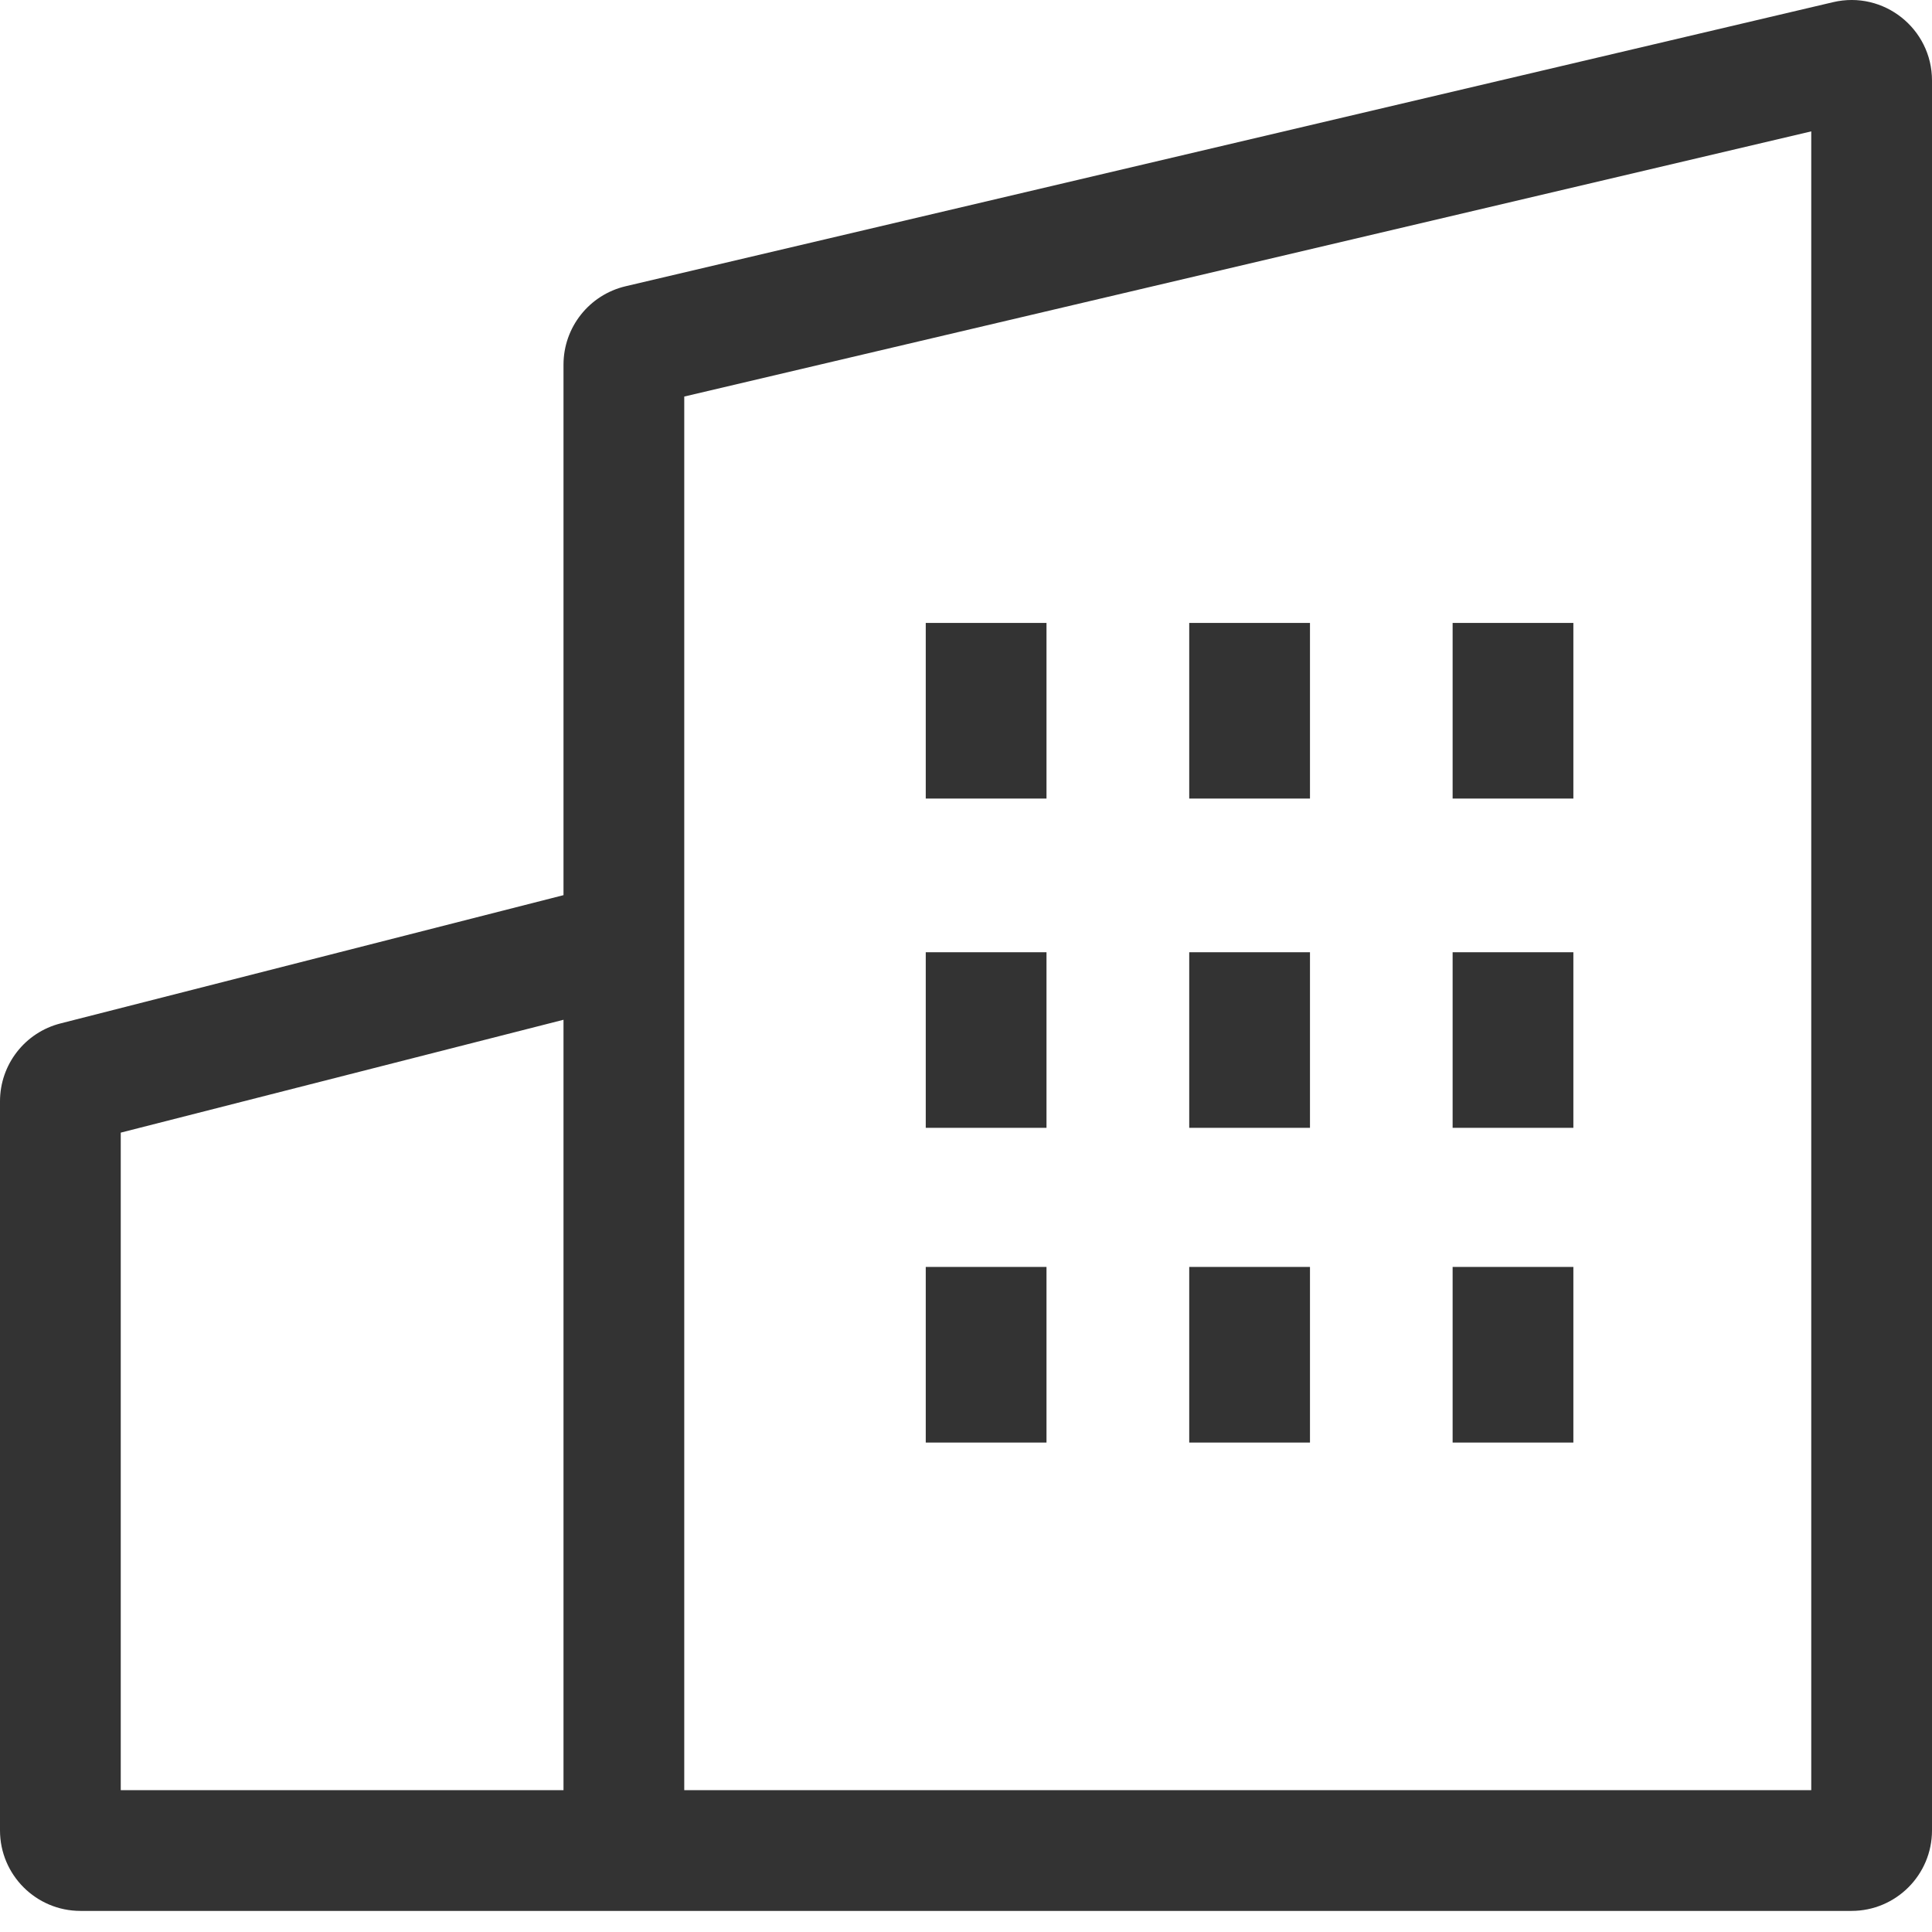 <svg width="24" height="24" viewBox="0 0 24 24" fill="none" xmlns="http://www.w3.org/2000/svg">
<path fill-rule="evenodd" clip-rule="evenodd" d="M8.5 4.926V12.025V22.238H22.5V1.632L8.5 4.926ZM7 23.738V23.738H8.5H23C23.552 23.738 24 23.29 24 22.738V1C24 0.356 23.399 -0.121 22.771 0.027L7.771 3.556C7.319 3.663 7 4.066 7 4.53V11.12L0.753 12.713C0.31 12.825 0 13.224 0 13.681V22.738C0 23.29 0.448 23.738 1 23.738H7ZM7 22.238V12.668L1.5 14.07V22.238H7ZM11.5 11.829H13V14.01H11.5V11.829ZM13 7.738H11.5V9.92H13V7.738ZM11.5 15.738H13V17.92H11.5V15.738ZM16.273 11.829H14.773V14.01H16.273V11.829ZM14.773 7.738H16.273V9.92H14.773V7.738ZM16.273 15.738H14.773V17.92H16.273V15.738ZM18.045 11.829H19.545V14.01H18.045V11.829ZM19.545 7.738H18.045V9.92H19.545V7.738ZM18.045 15.738H19.545V17.92H18.045V15.738Z" fill="#333333"/>
</svg>
